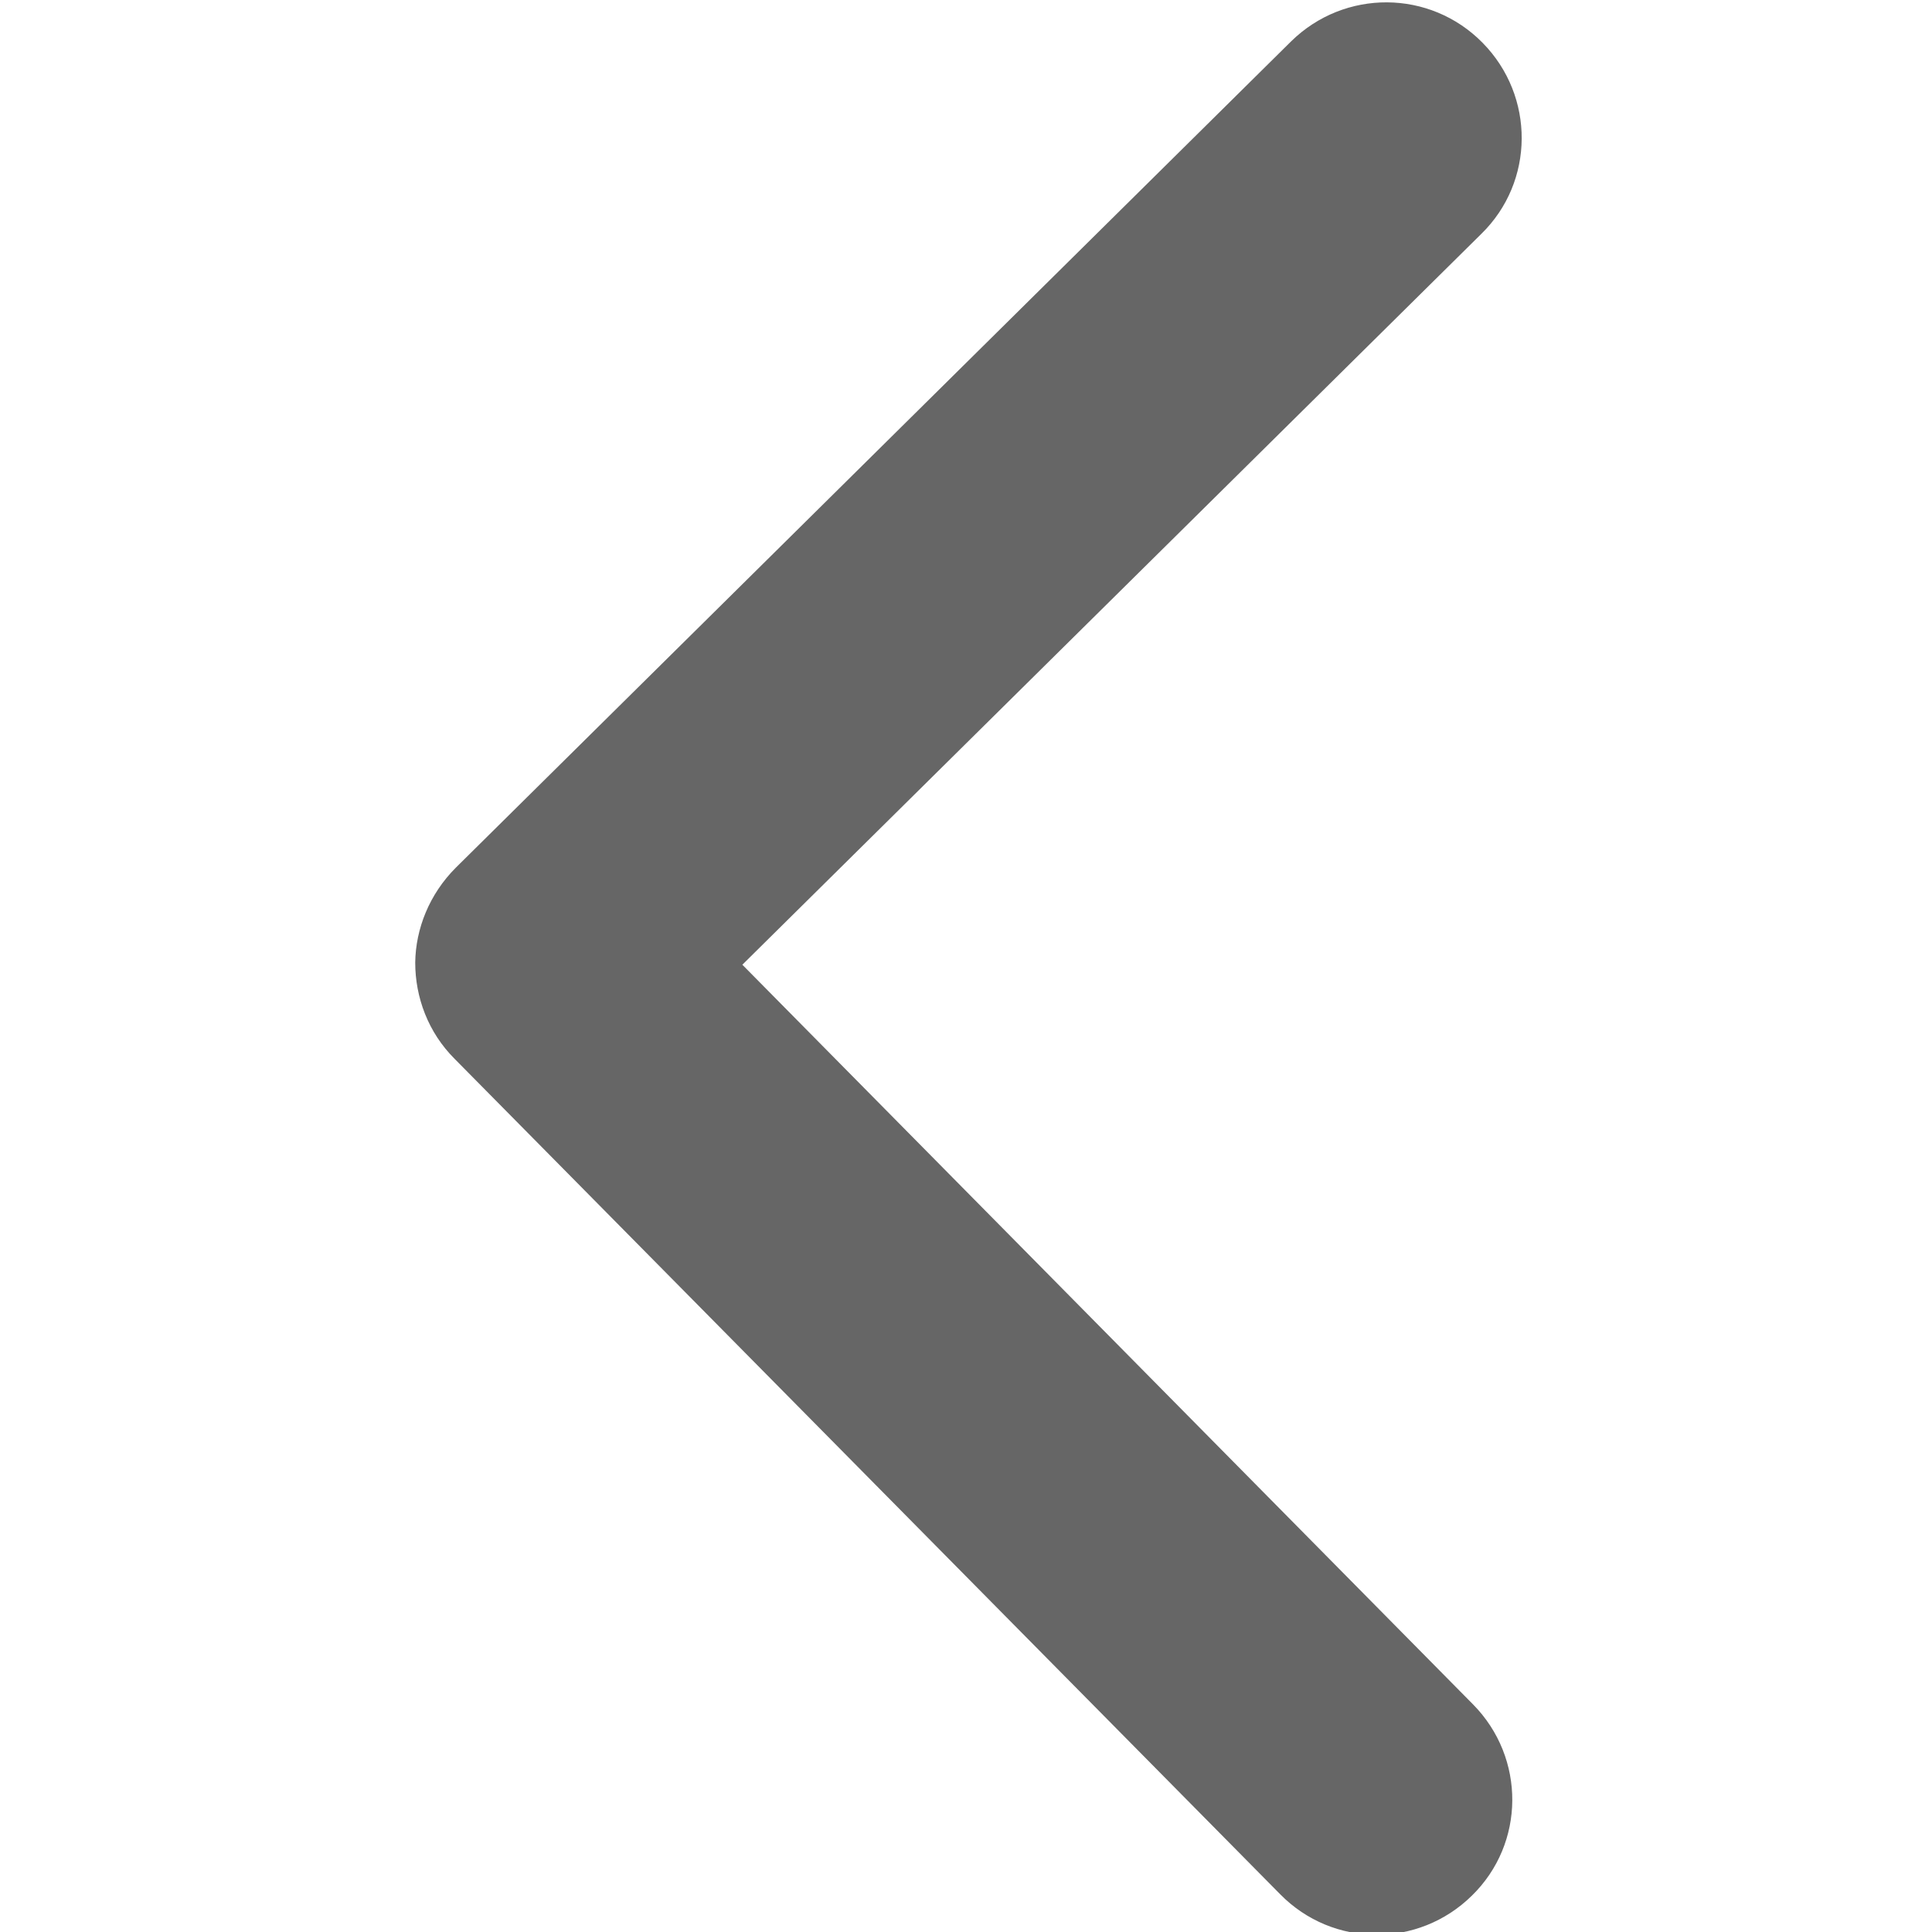<?xml version="1.0" encoding="utf-8"?>
<!-- Generator: Adobe Illustrator 21.1.0, SVG Export Plug-In . SVG Version: 6.00 Build 0)  -->
<svg version="1.1" id="Capa_1" xmlns="http://www.w3.org/2000/svg" xmlns:xlink="http://www.w3.org/1999/xlink" x="0px" y="0px"
	 viewBox="0 0 451.8 451.8" style="enable-background:new 0 0 451.8 451.8;" xml:space="preserve">
<style type="text/css">
	.st0{fill:#666666;}
</style>
<g>
	<path class="st0" d="M106.6,202.9L301.9,9.7c12.5-12.3,32.5-12.2,44.8,0.3s12.2,32.5-0.3,44.7L173.6,225.6l170.9,173
		c12.3,12.5,12.2,32.5-0.3,44.7c-12.5,12.3-32.5,12.2-44.8-0.3L106.3,247.6c-6.2-6.2-9.2-14.4-9.2-22.5
		C97.2,217.2,100.4,209.1,106.6,202.9z"/>
</g>
</svg>
